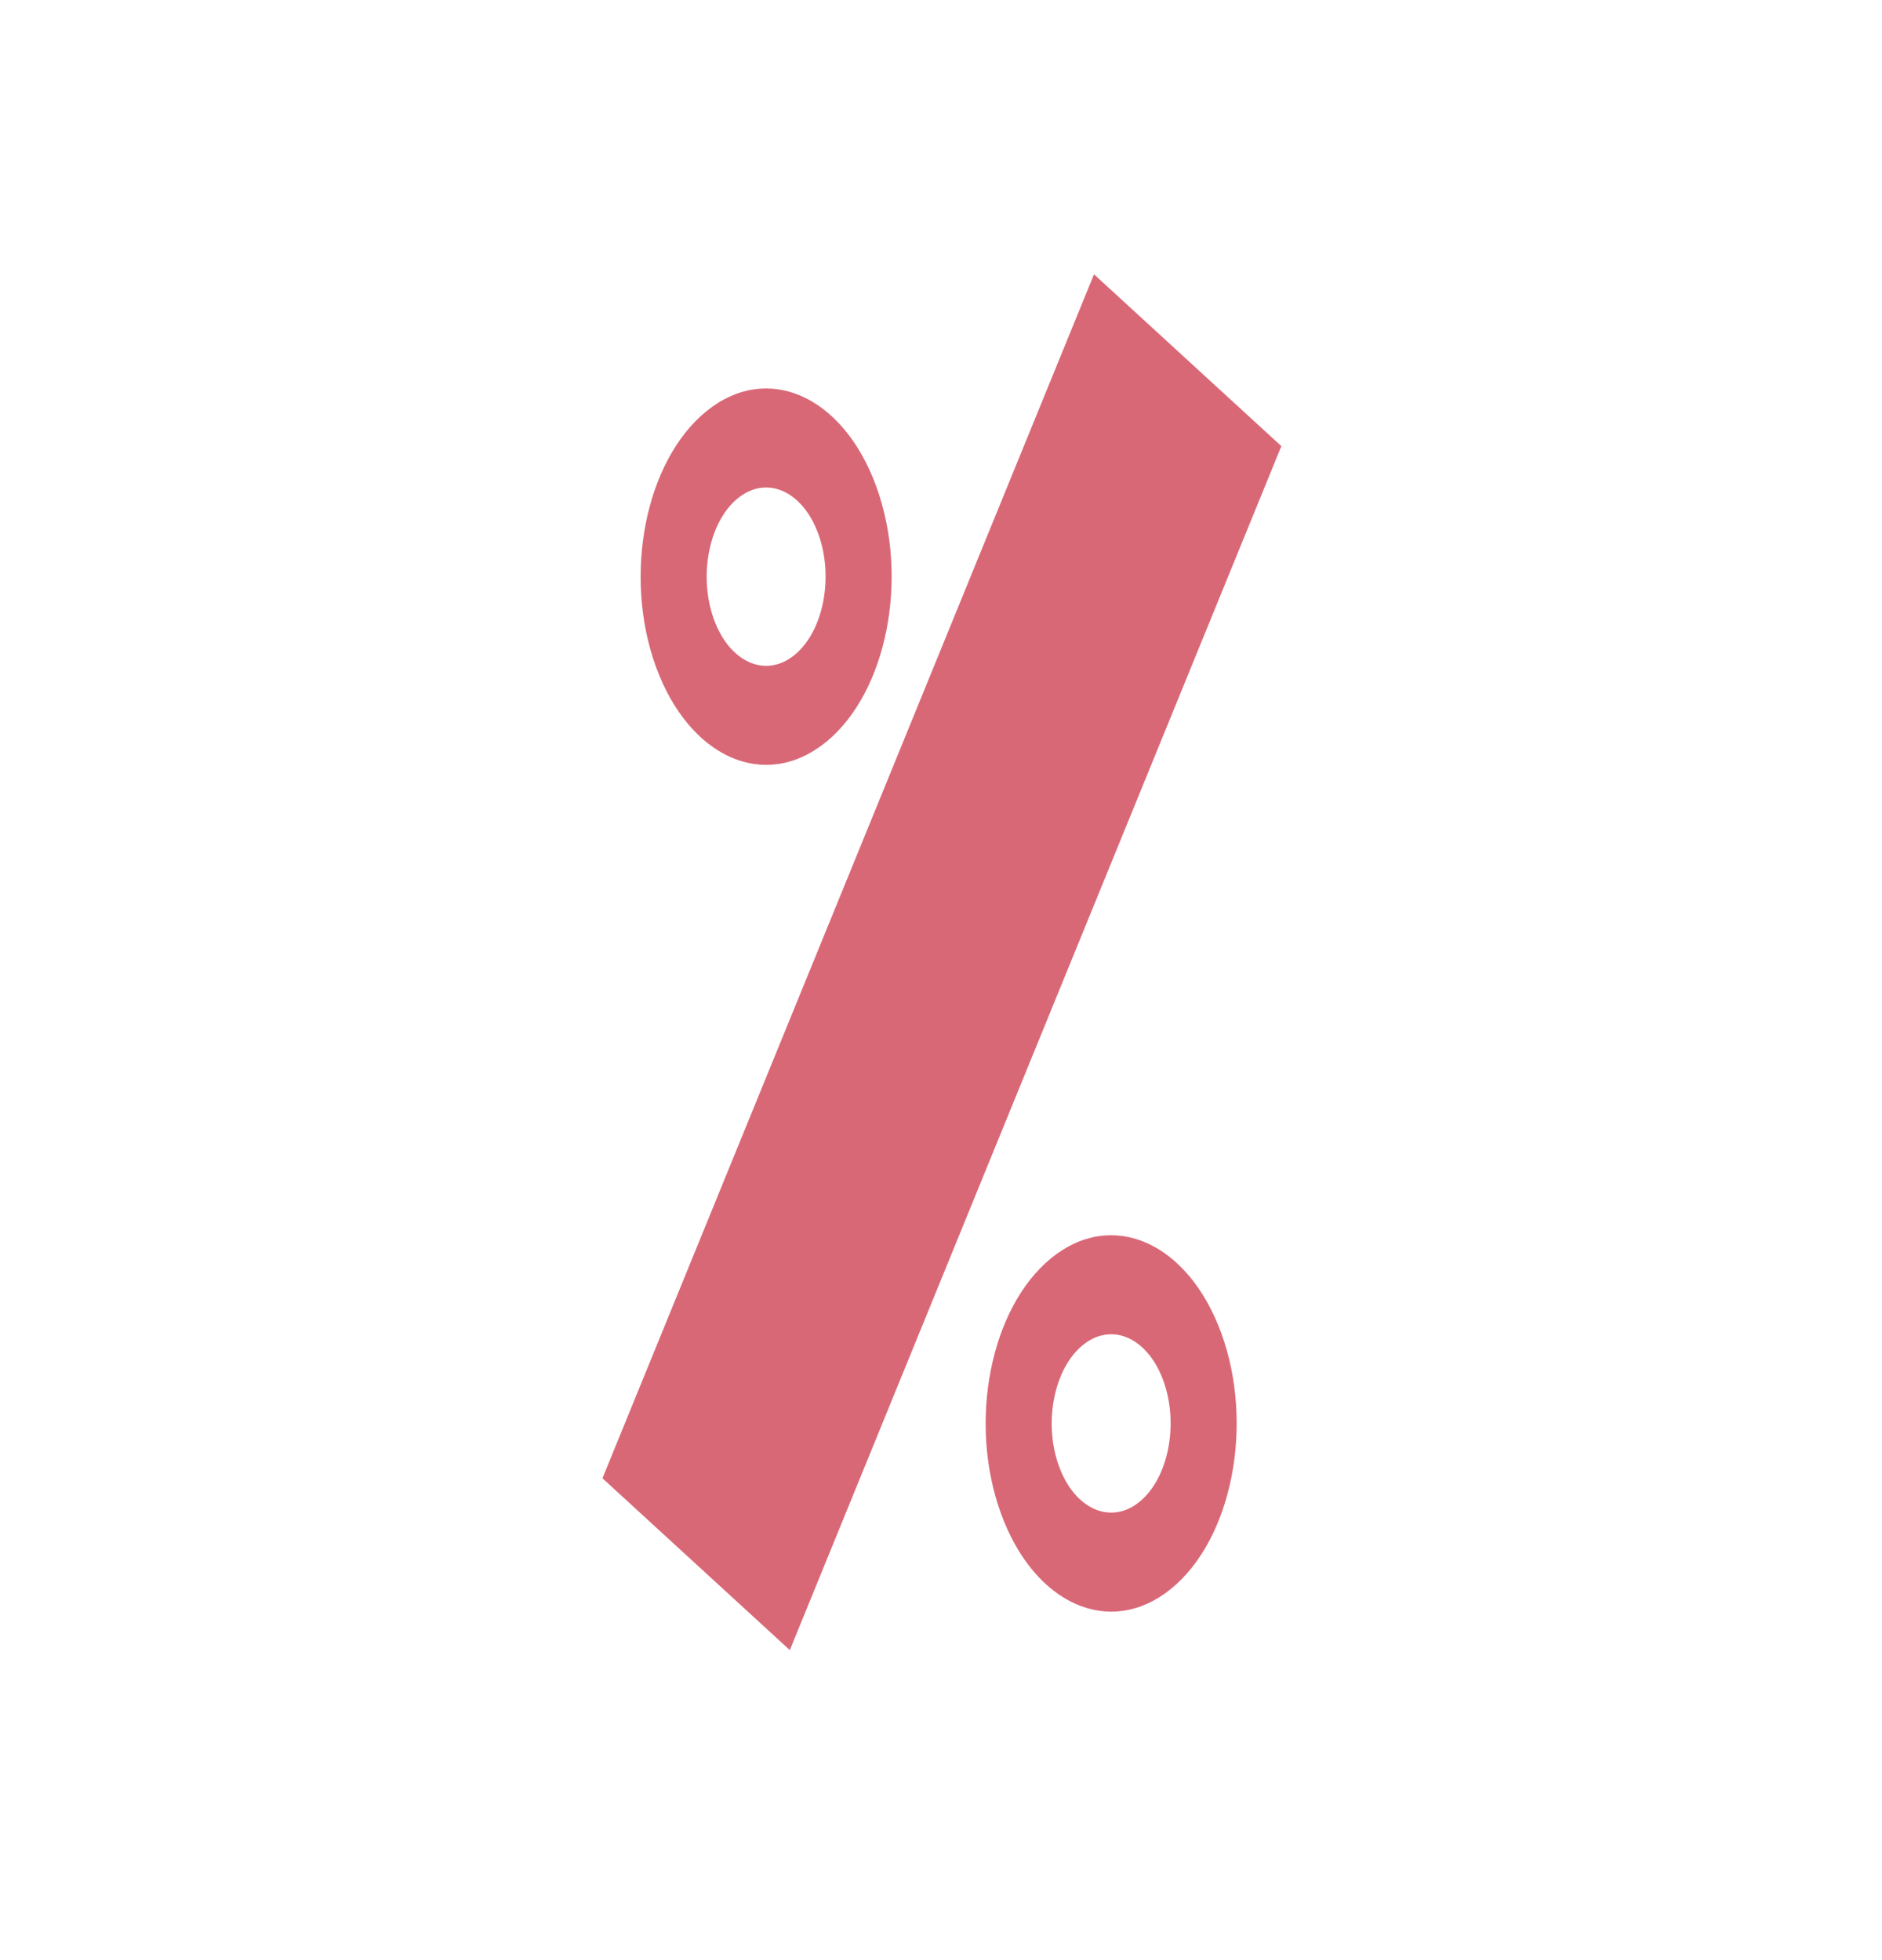 <svg width="24" height="25" viewBox="0 0 24 25" fill="none" xmlns="http://www.w3.org/2000/svg">
<path d="M9.006 5.247C9.782 4.613 10.753 5.044 11.176 6.208C11.598 7.373 11.311 8.83 10.535 9.463C9.758 10.097 8.787 9.666 8.364 8.502C7.942 7.337 8.229 5.88 9.006 5.247ZM10.132 8.354C10.5 8.054 10.636 7.363 10.436 6.811C10.236 6.26 9.776 6.056 9.408 6.356C9.04 6.656 8.904 7.347 9.104 7.899C9.304 8.45 9.764 8.654 10.132 8.354Z" fill="#D96877"/>
<path d="M13.405 16.047C14.182 15.413 15.153 15.844 15.576 17.008C15.998 18.173 15.711 19.63 14.935 20.263C14.158 20.897 13.187 20.466 12.764 19.302C12.342 18.137 12.629 16.68 13.405 16.047ZM14.532 19.154C14.9 18.854 15.036 18.163 14.836 17.611C14.636 17.06 14.176 16.856 13.808 17.156C13.44 17.456 13.304 18.147 13.504 18.699C13.704 19.25 14.165 19.454 14.532 19.154Z" fill="#D96877"/>
<rect width="3.242" height="16.583" transform="matrix(-0.737 -0.676 0.378 -0.926 10.072 21.046)" fill="#D96877"/>
</svg>
